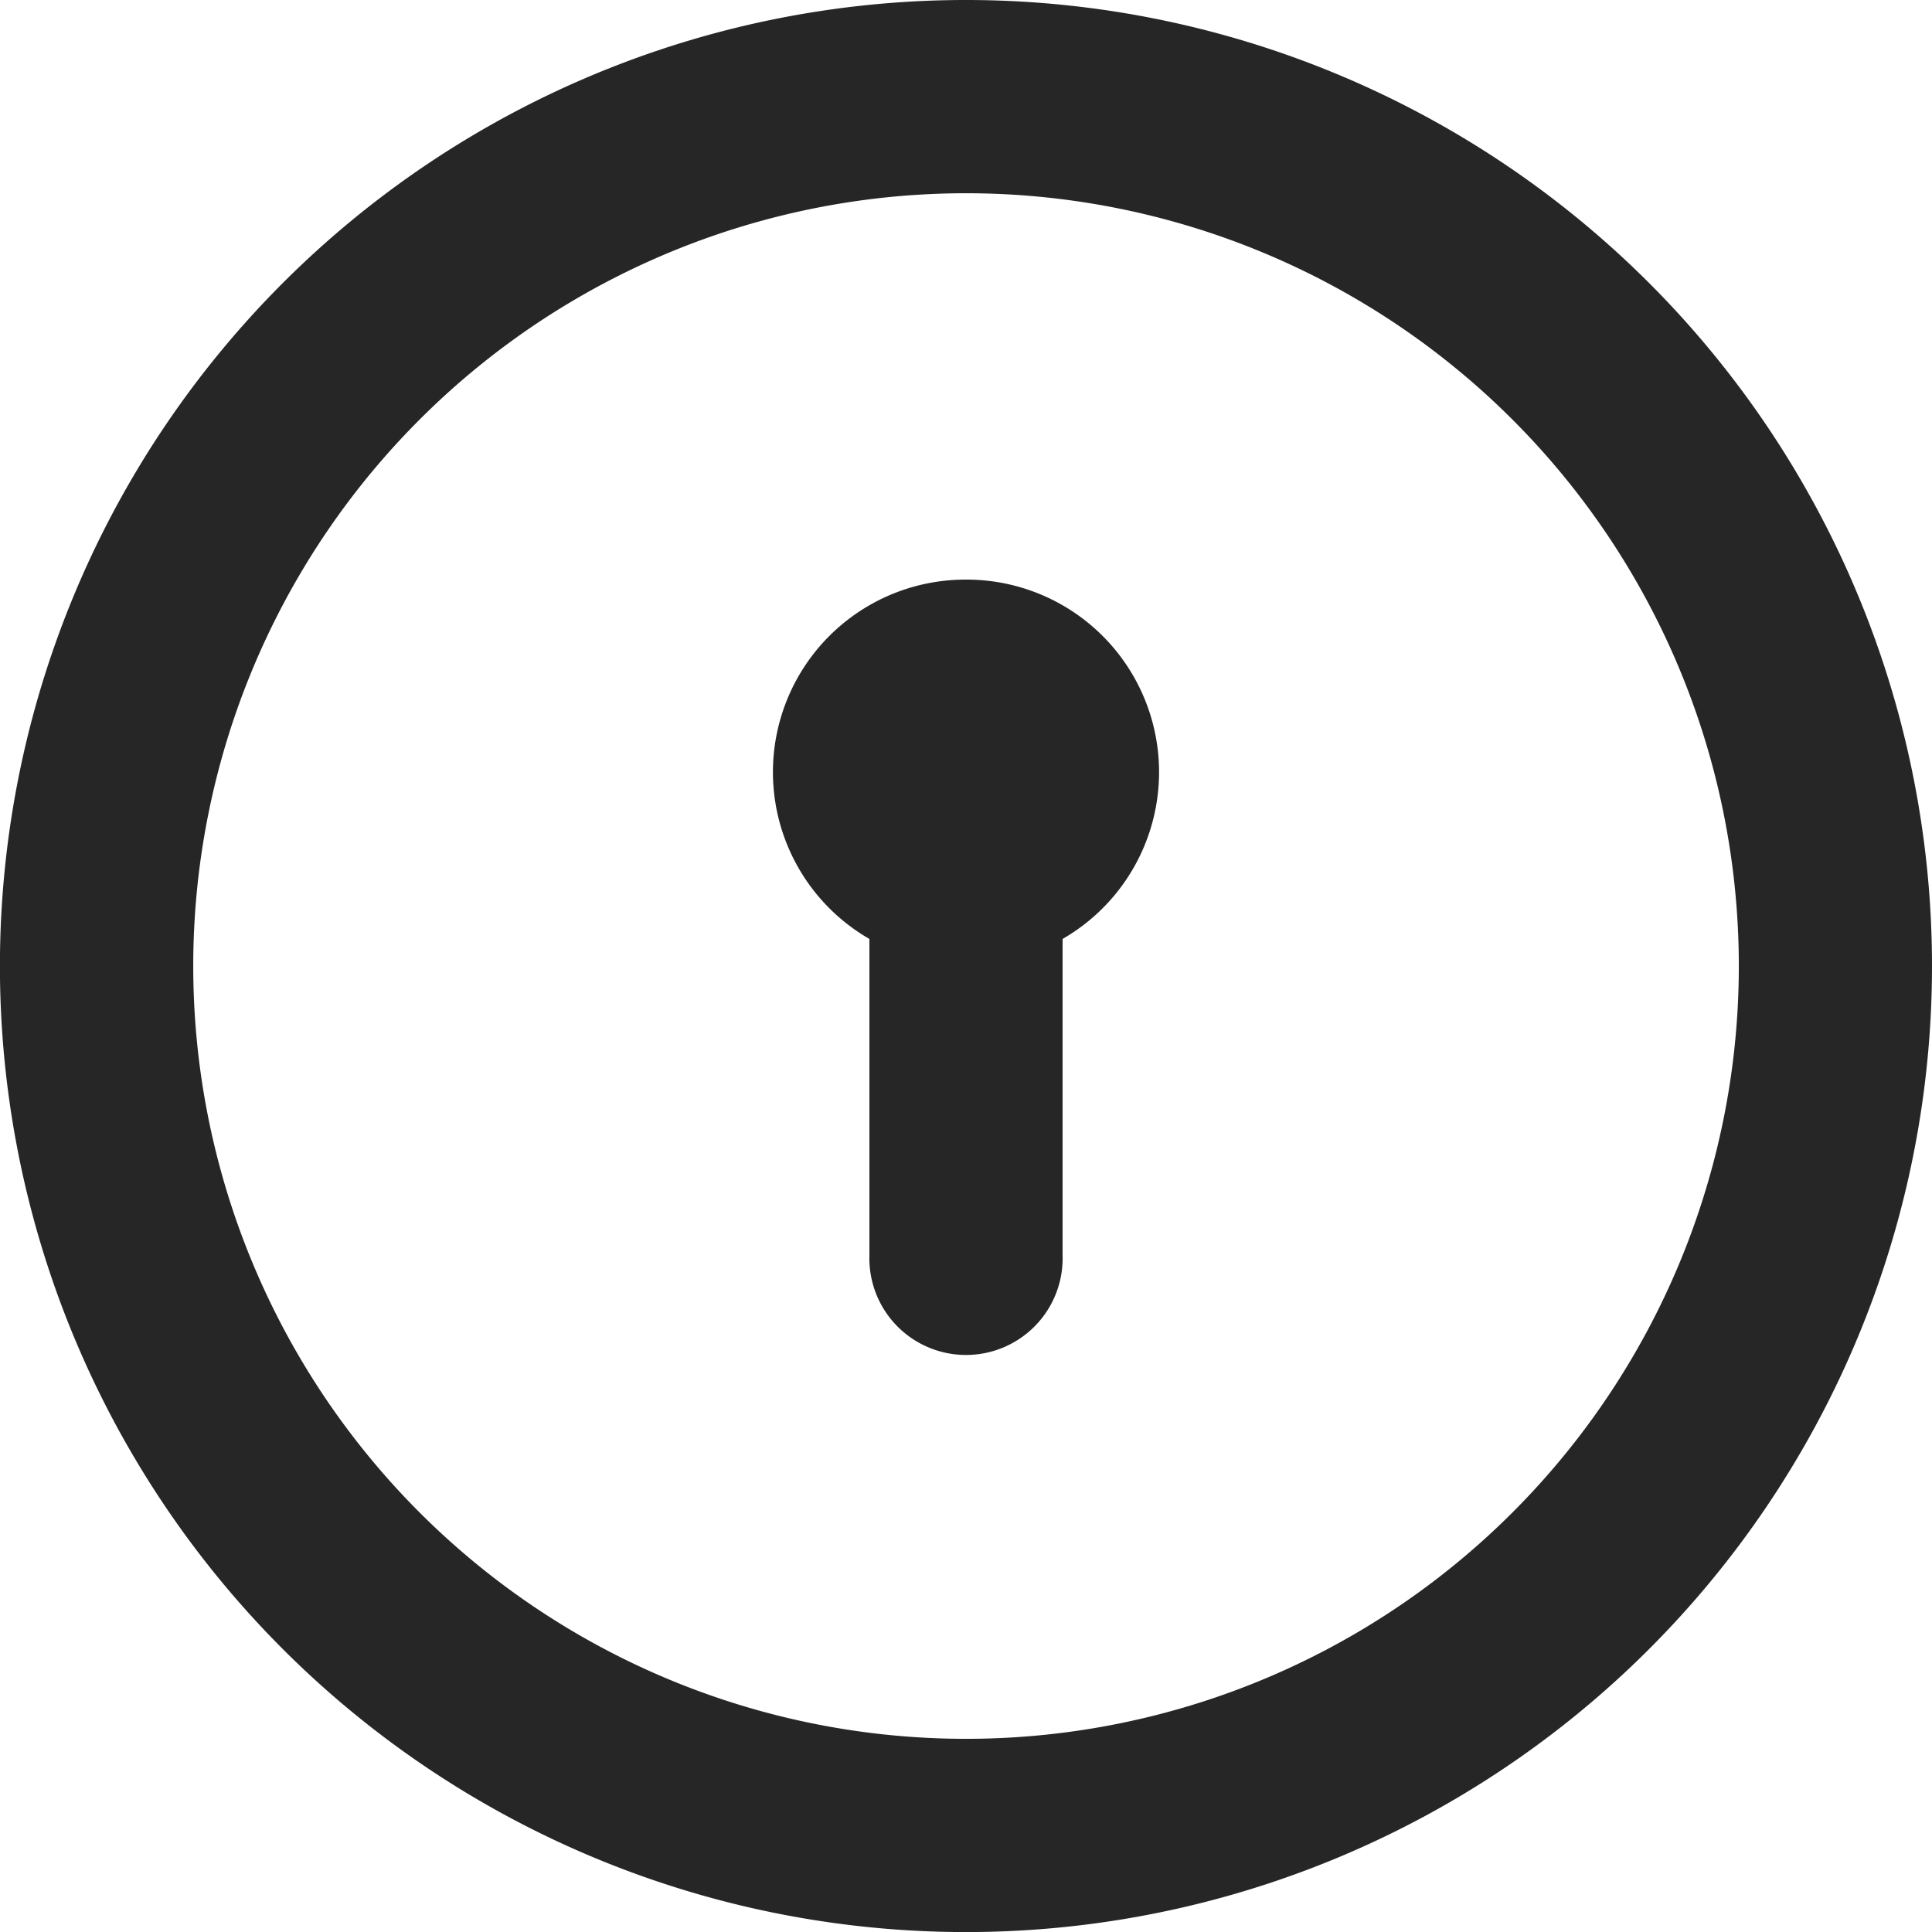 <svg xmlns="http://www.w3.org/2000/svg" width="28.233" height="28.233" viewBox="0 0 28.233 28.233">
  <path id="keyhole" d="M16.117,10.47a2.813,2.813,0,0,0-1.412,5.251v4.63a1.412,1.412,0,1,0,2.823,0v-4.63a2.813,2.813,0,0,0-1.412-5.251Zm0-8.47A14.117,14.117,0,1,0,30.233,16.117,14.117,14.117,0,0,0,16.117,2Zm0,25.41A11.293,11.293,0,1,1,27.41,16.117,11.293,11.293,0,0,1,16.117,27.41Z" transform="translate(-2 -2)" fill="#262626"/>
</svg>
